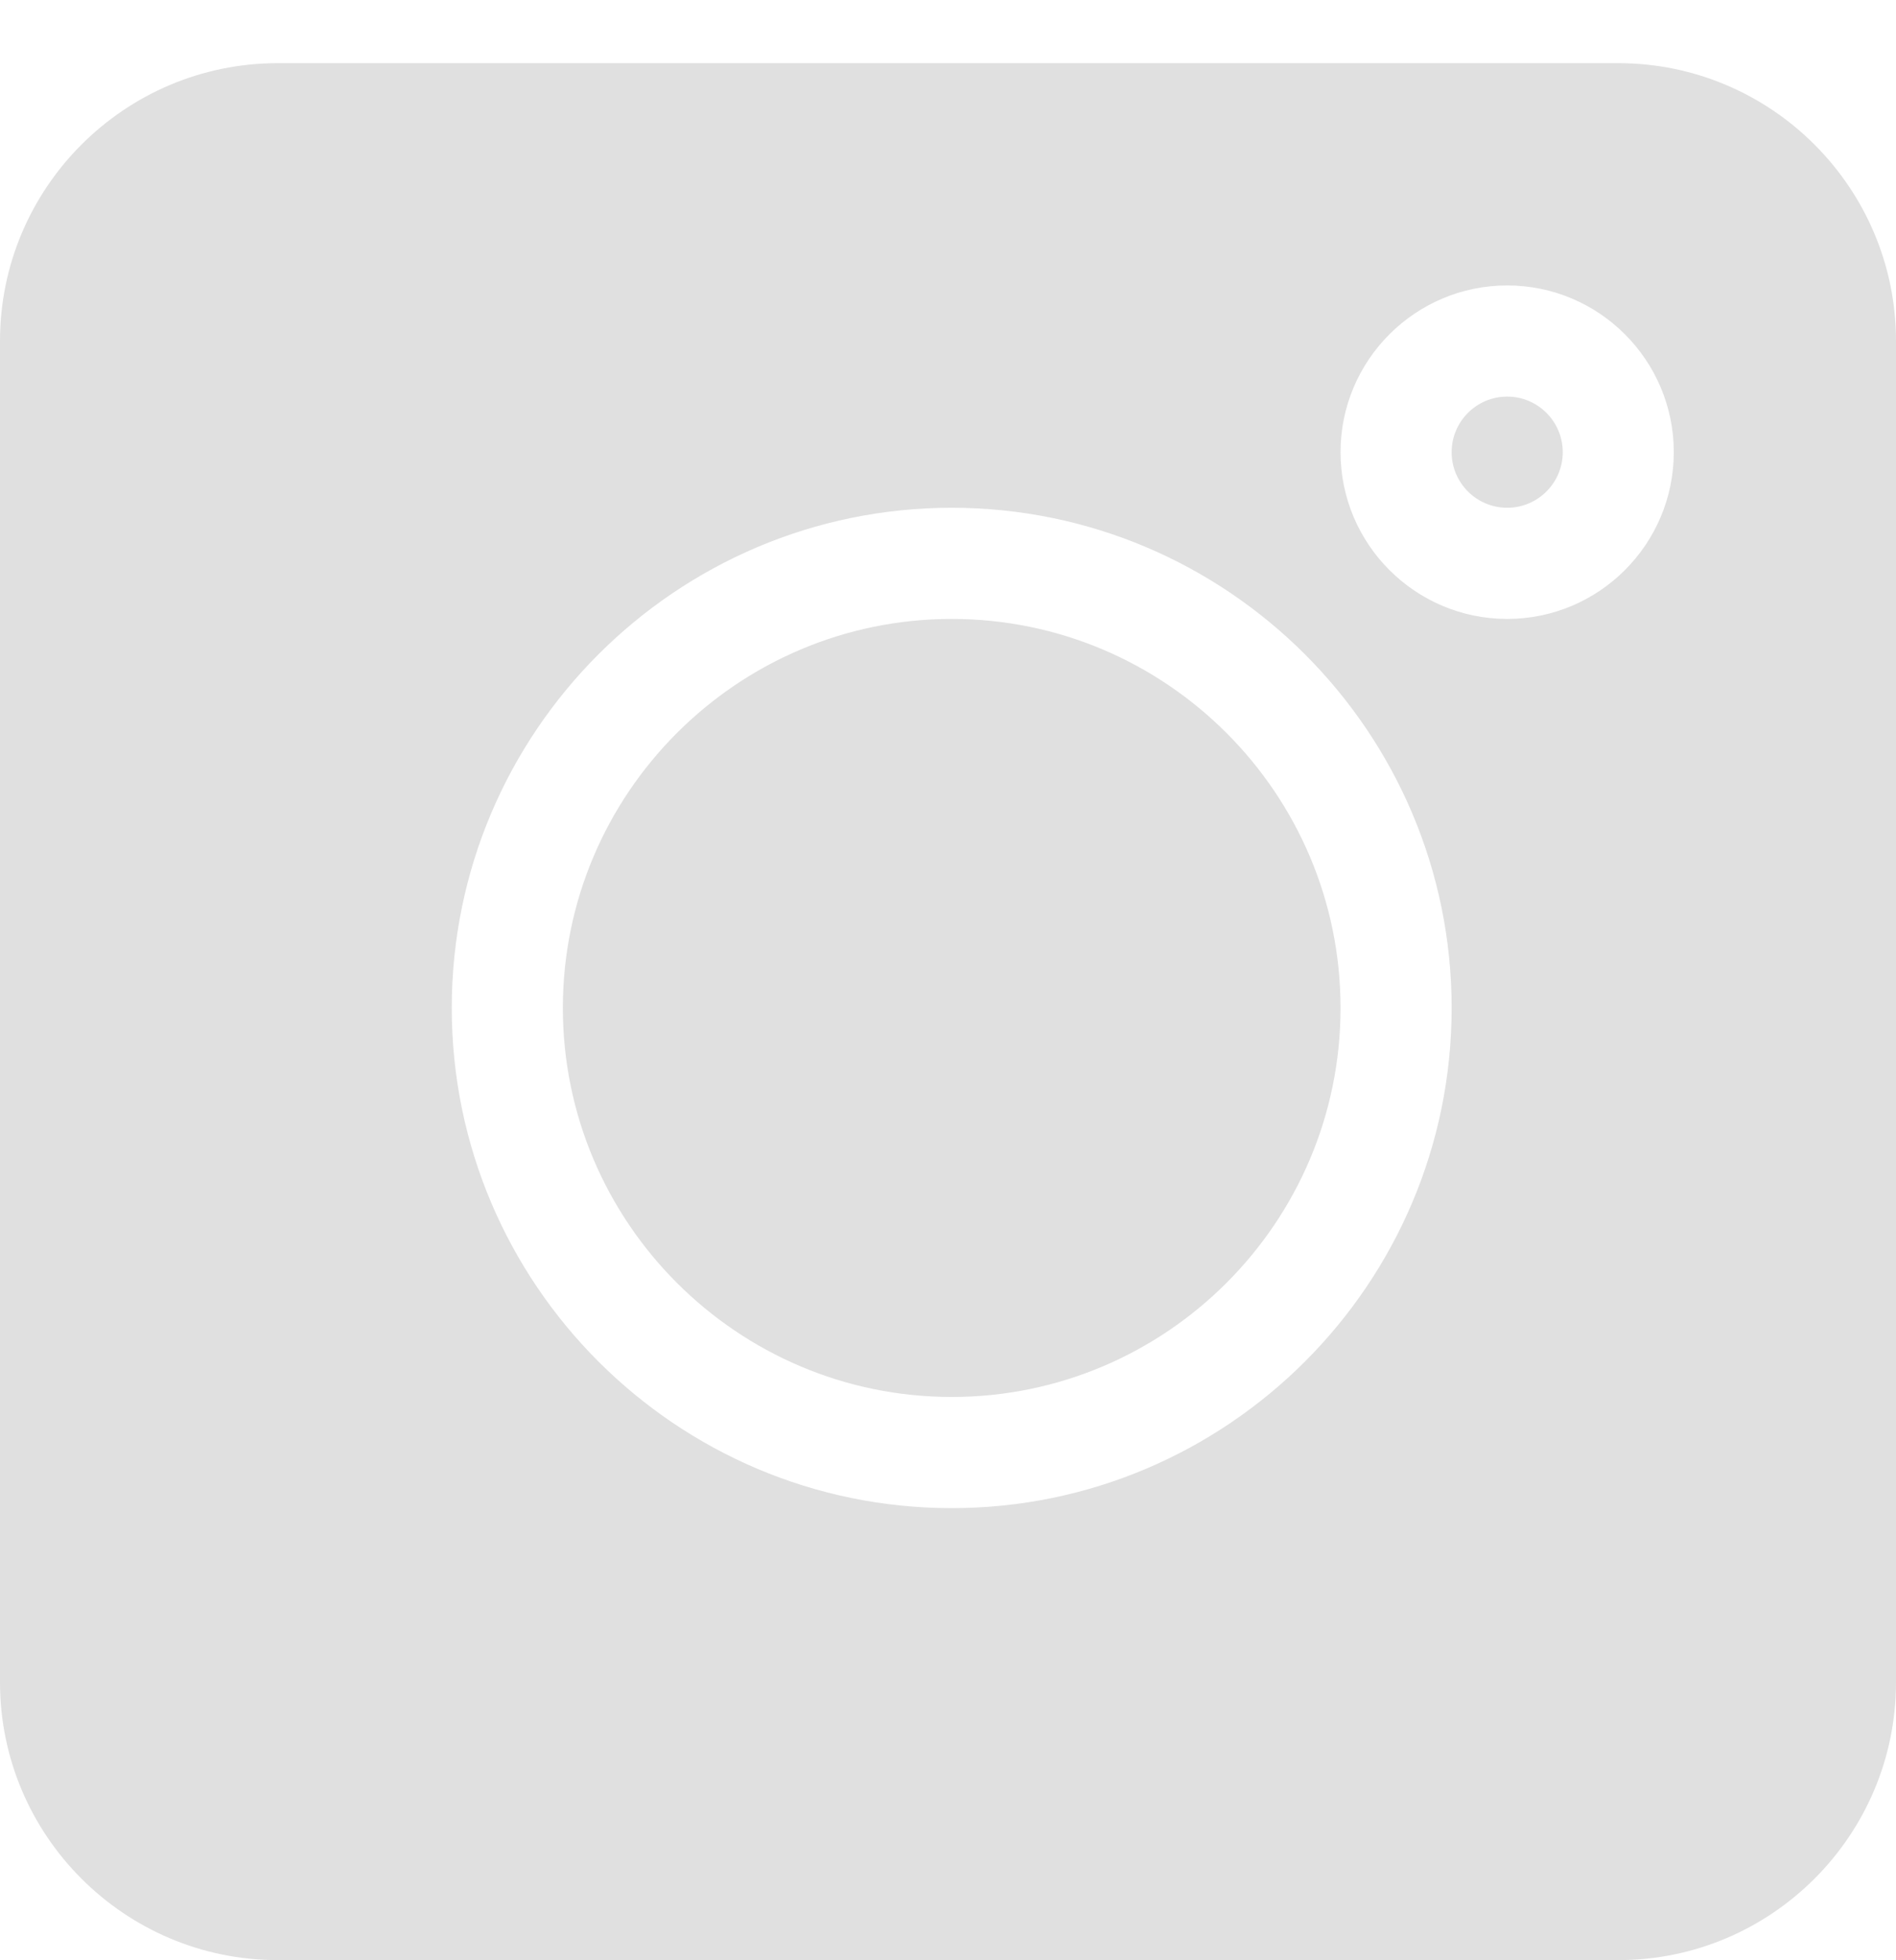 <svg width="30" height="31" viewBox="0 0 30 31" fill="none" xmlns="http://www.w3.org/2000/svg">
<g clip-path="url(#clip0_731_251)">
<path d="M25.605 0.999H4.395C1.972 0.999 0 2.97 0 5.393V26.604C0 29.027 1.972 30.998 4.395 30.998H25.605C28.028 30.998 30 29.027 30 26.604V5.393C30 2.97 28.028 0.999 25.605 0.999ZM15.059 23.85C10.697 23.85 7.148 20.302 7.148 15.94C7.148 11.578 10.697 8.03 15.059 8.03C19.42 8.03 22.969 11.578 22.969 15.94C22.969 20.302 19.42 23.85 15.059 23.85ZM23.848 9.788C22.394 9.788 21.211 8.605 21.211 7.151C21.211 5.697 22.394 4.514 23.848 4.514C25.302 4.514 26.484 5.697 26.484 7.151C26.484 8.605 25.302 9.788 23.848 9.788Z" fill="#E0E0E0"/>
<path d="M23.848 6.272C23.363 6.272 22.969 6.666 22.969 7.151C22.969 7.636 23.363 8.03 23.848 8.03C24.333 8.03 24.727 7.636 24.727 7.151C24.727 6.666 24.333 6.272 23.848 6.272Z" fill="#E0E0E0"/>
<path d="M15.059 9.788C11.667 9.788 8.906 12.548 8.906 15.94C8.906 19.332 11.667 22.092 15.059 22.092C18.451 22.092 21.211 19.332 21.211 15.94C21.211 12.548 18.451 9.788 15.059 9.788Z" fill="#E0E0E0"/>
</g>
<defs>
<clipPath id="clip0_731_251">
<rect width="30" height="30" fill="white" transform="translate(0 0.999)"/>
</clipPath>
</defs>
</svg>
